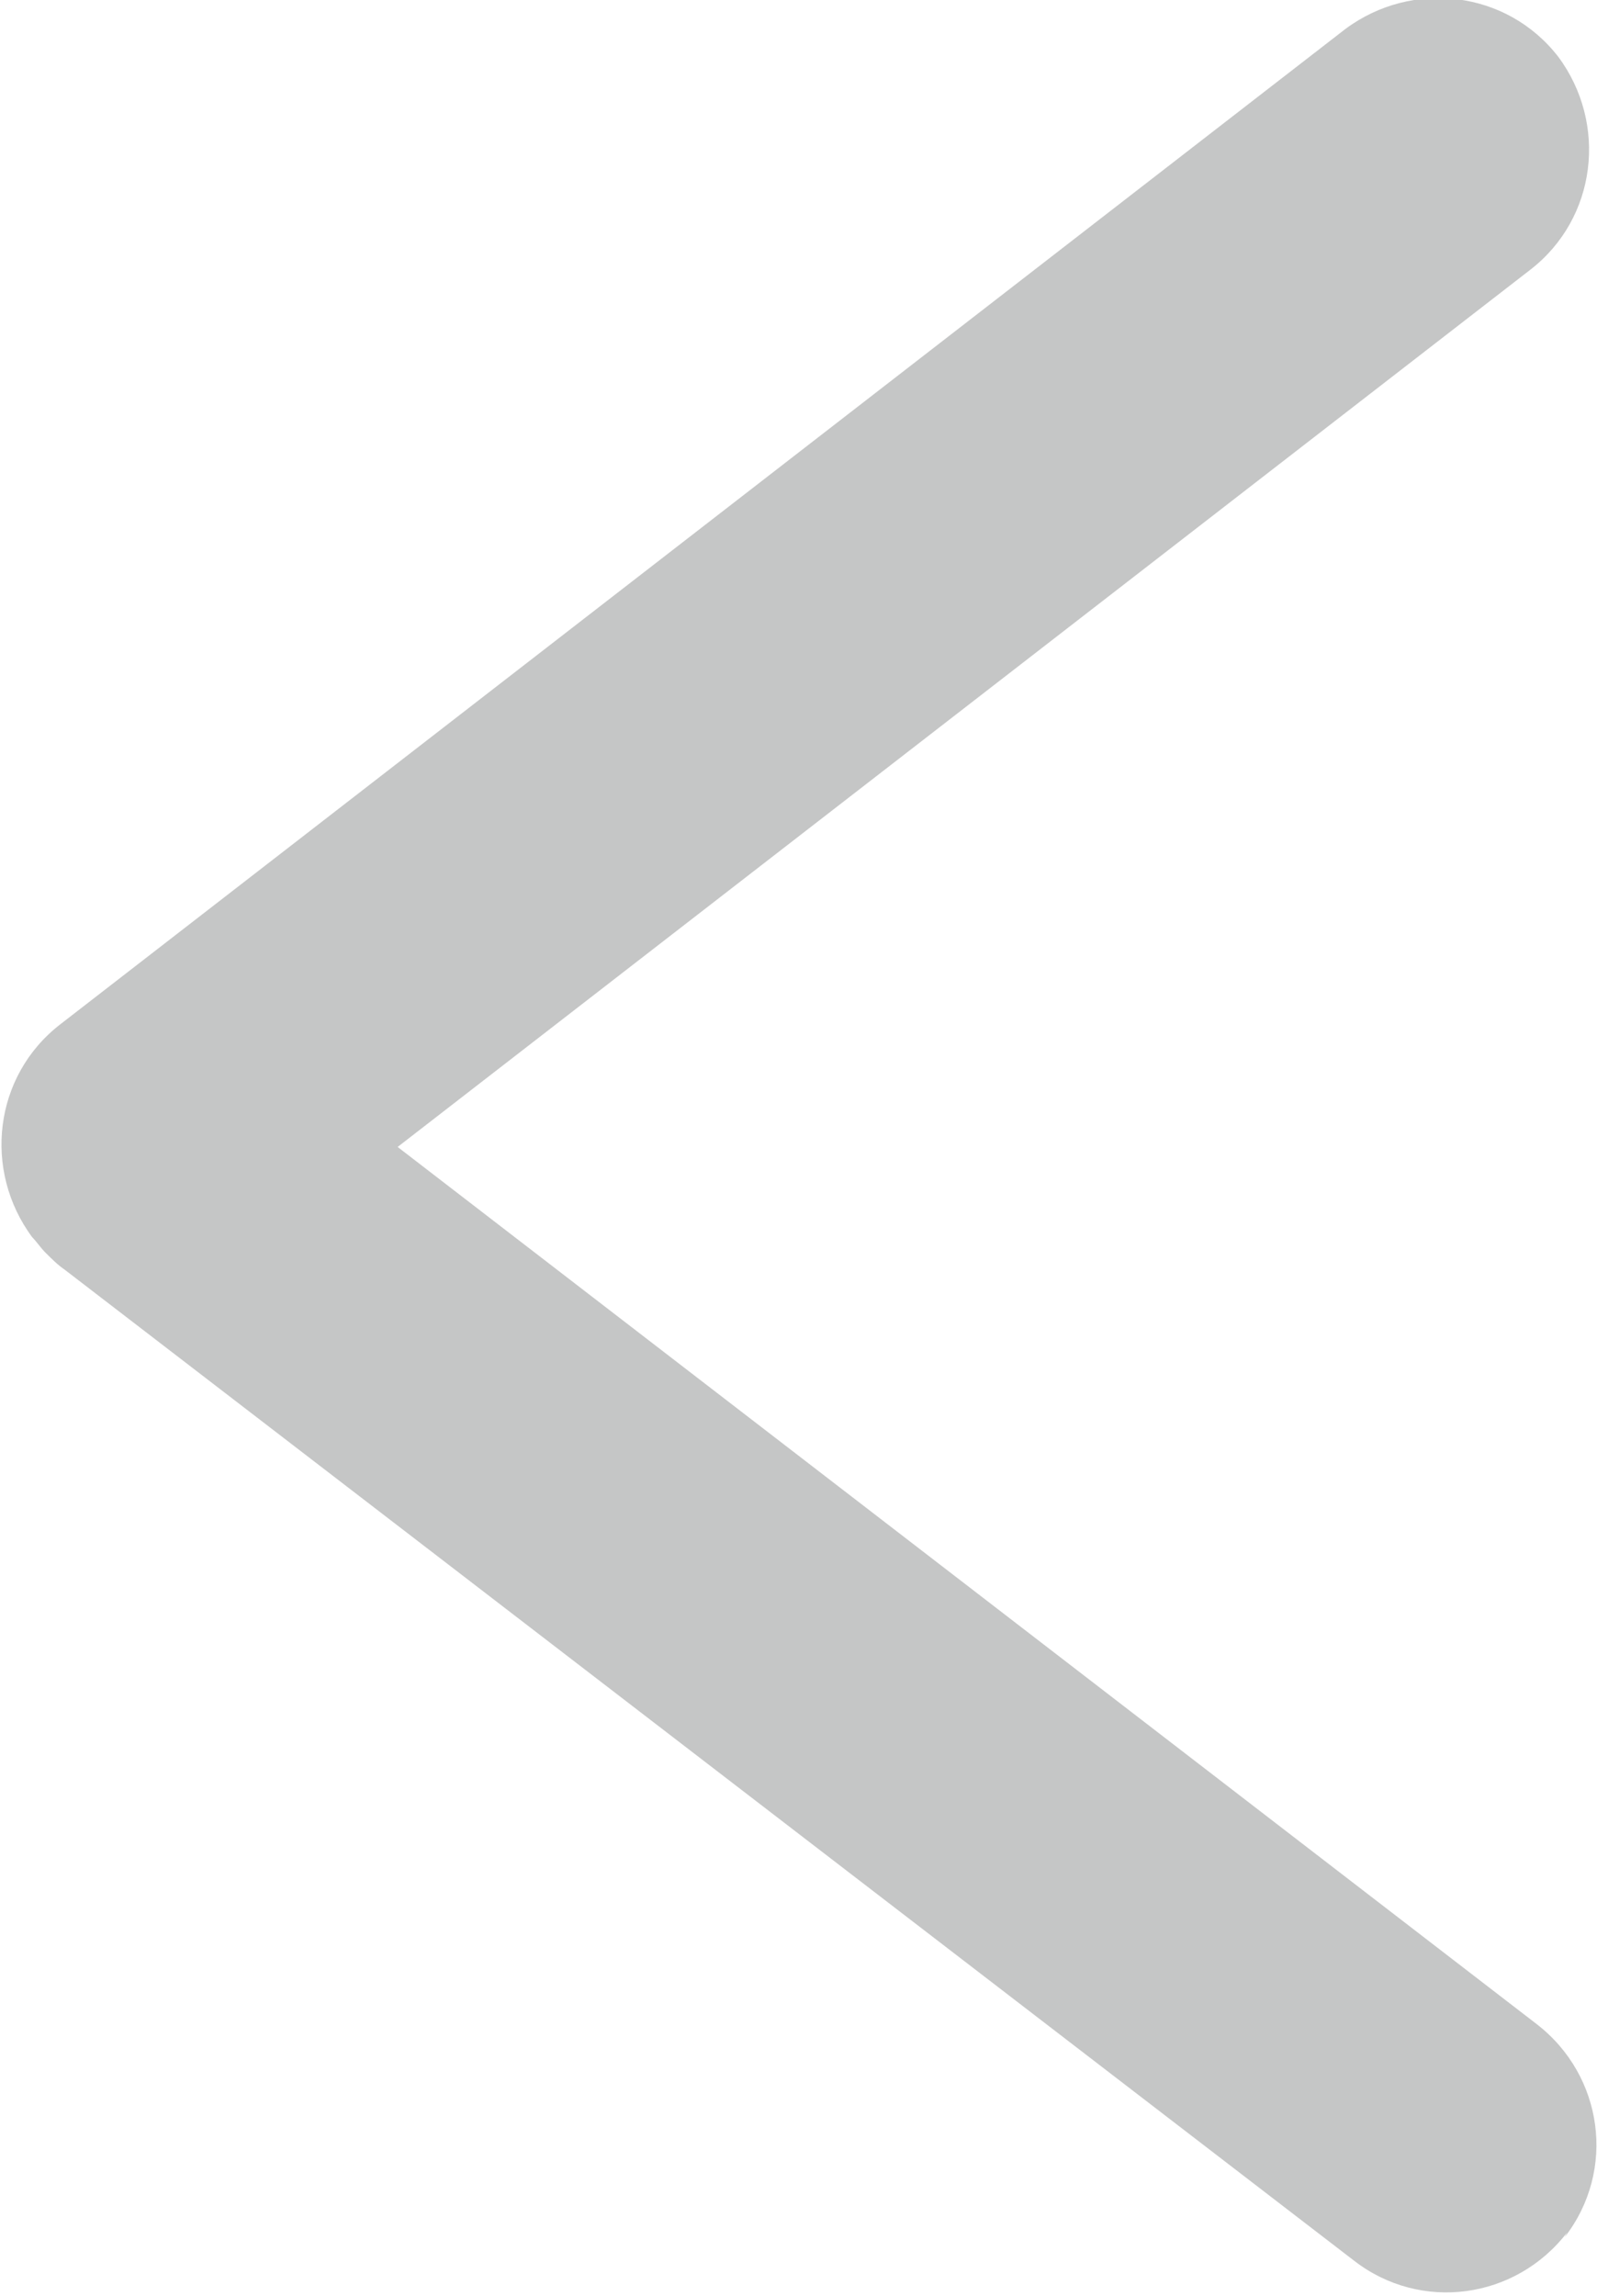 <?xml version="1.0" encoding="UTF-8"?>
<!DOCTYPE svg PUBLIC "-//W3C//DTD SVG 1.1//EN" "http://www.w3.org/Graphics/SVG/1.1/DTD/svg11.dtd">
<!-- Creator: CorelDRAW 2018 (64-Bit) -->
<svg xmlns="http://www.w3.org/2000/svg" xml:space="preserve" width="3.051mm" height="4.385mm" version="1.1" style="shape-rendering:geometricPrecision; text-rendering:geometricPrecision; image-rendering:optimizeQuality; fill-rule:evenodd; clip-rule:evenodd"
viewBox="0 0 7.43 10.67"
 xmlns:xlink="http://www.w3.org/1999/xlink">
 <defs>
  <style type="text/css">
   <![CDATA[
    .fil0 {fill:#C5C6C6}
   ]]>
  </style>
 </defs>
 <g id="Слой_x0020_1">
  <path class="fil0" d="M7.28 10.4l0 0c0.24,-0.31 0.18,-0.75 -0.13,-0.99l-5.3 -4.08 5.27 -4.08c0.31,-0.24 0.36,-0.68 0.13,-0.99l0 0c-0.24,-0.31 -0.68,-0.36 -0.99,-0.13l-5.98 4.63c-0.31,0.24 -0.36,0.68 -0.13,0.99l0 0c0.02,0.02 0.04,0.05 0.06,0.07 0.03,0.03 0.06,0.06 0.09,0.08l6 4.61c0.31,0.24 0.75,0.18 0.99,-0.13z"/>
 </g>
</svg>
